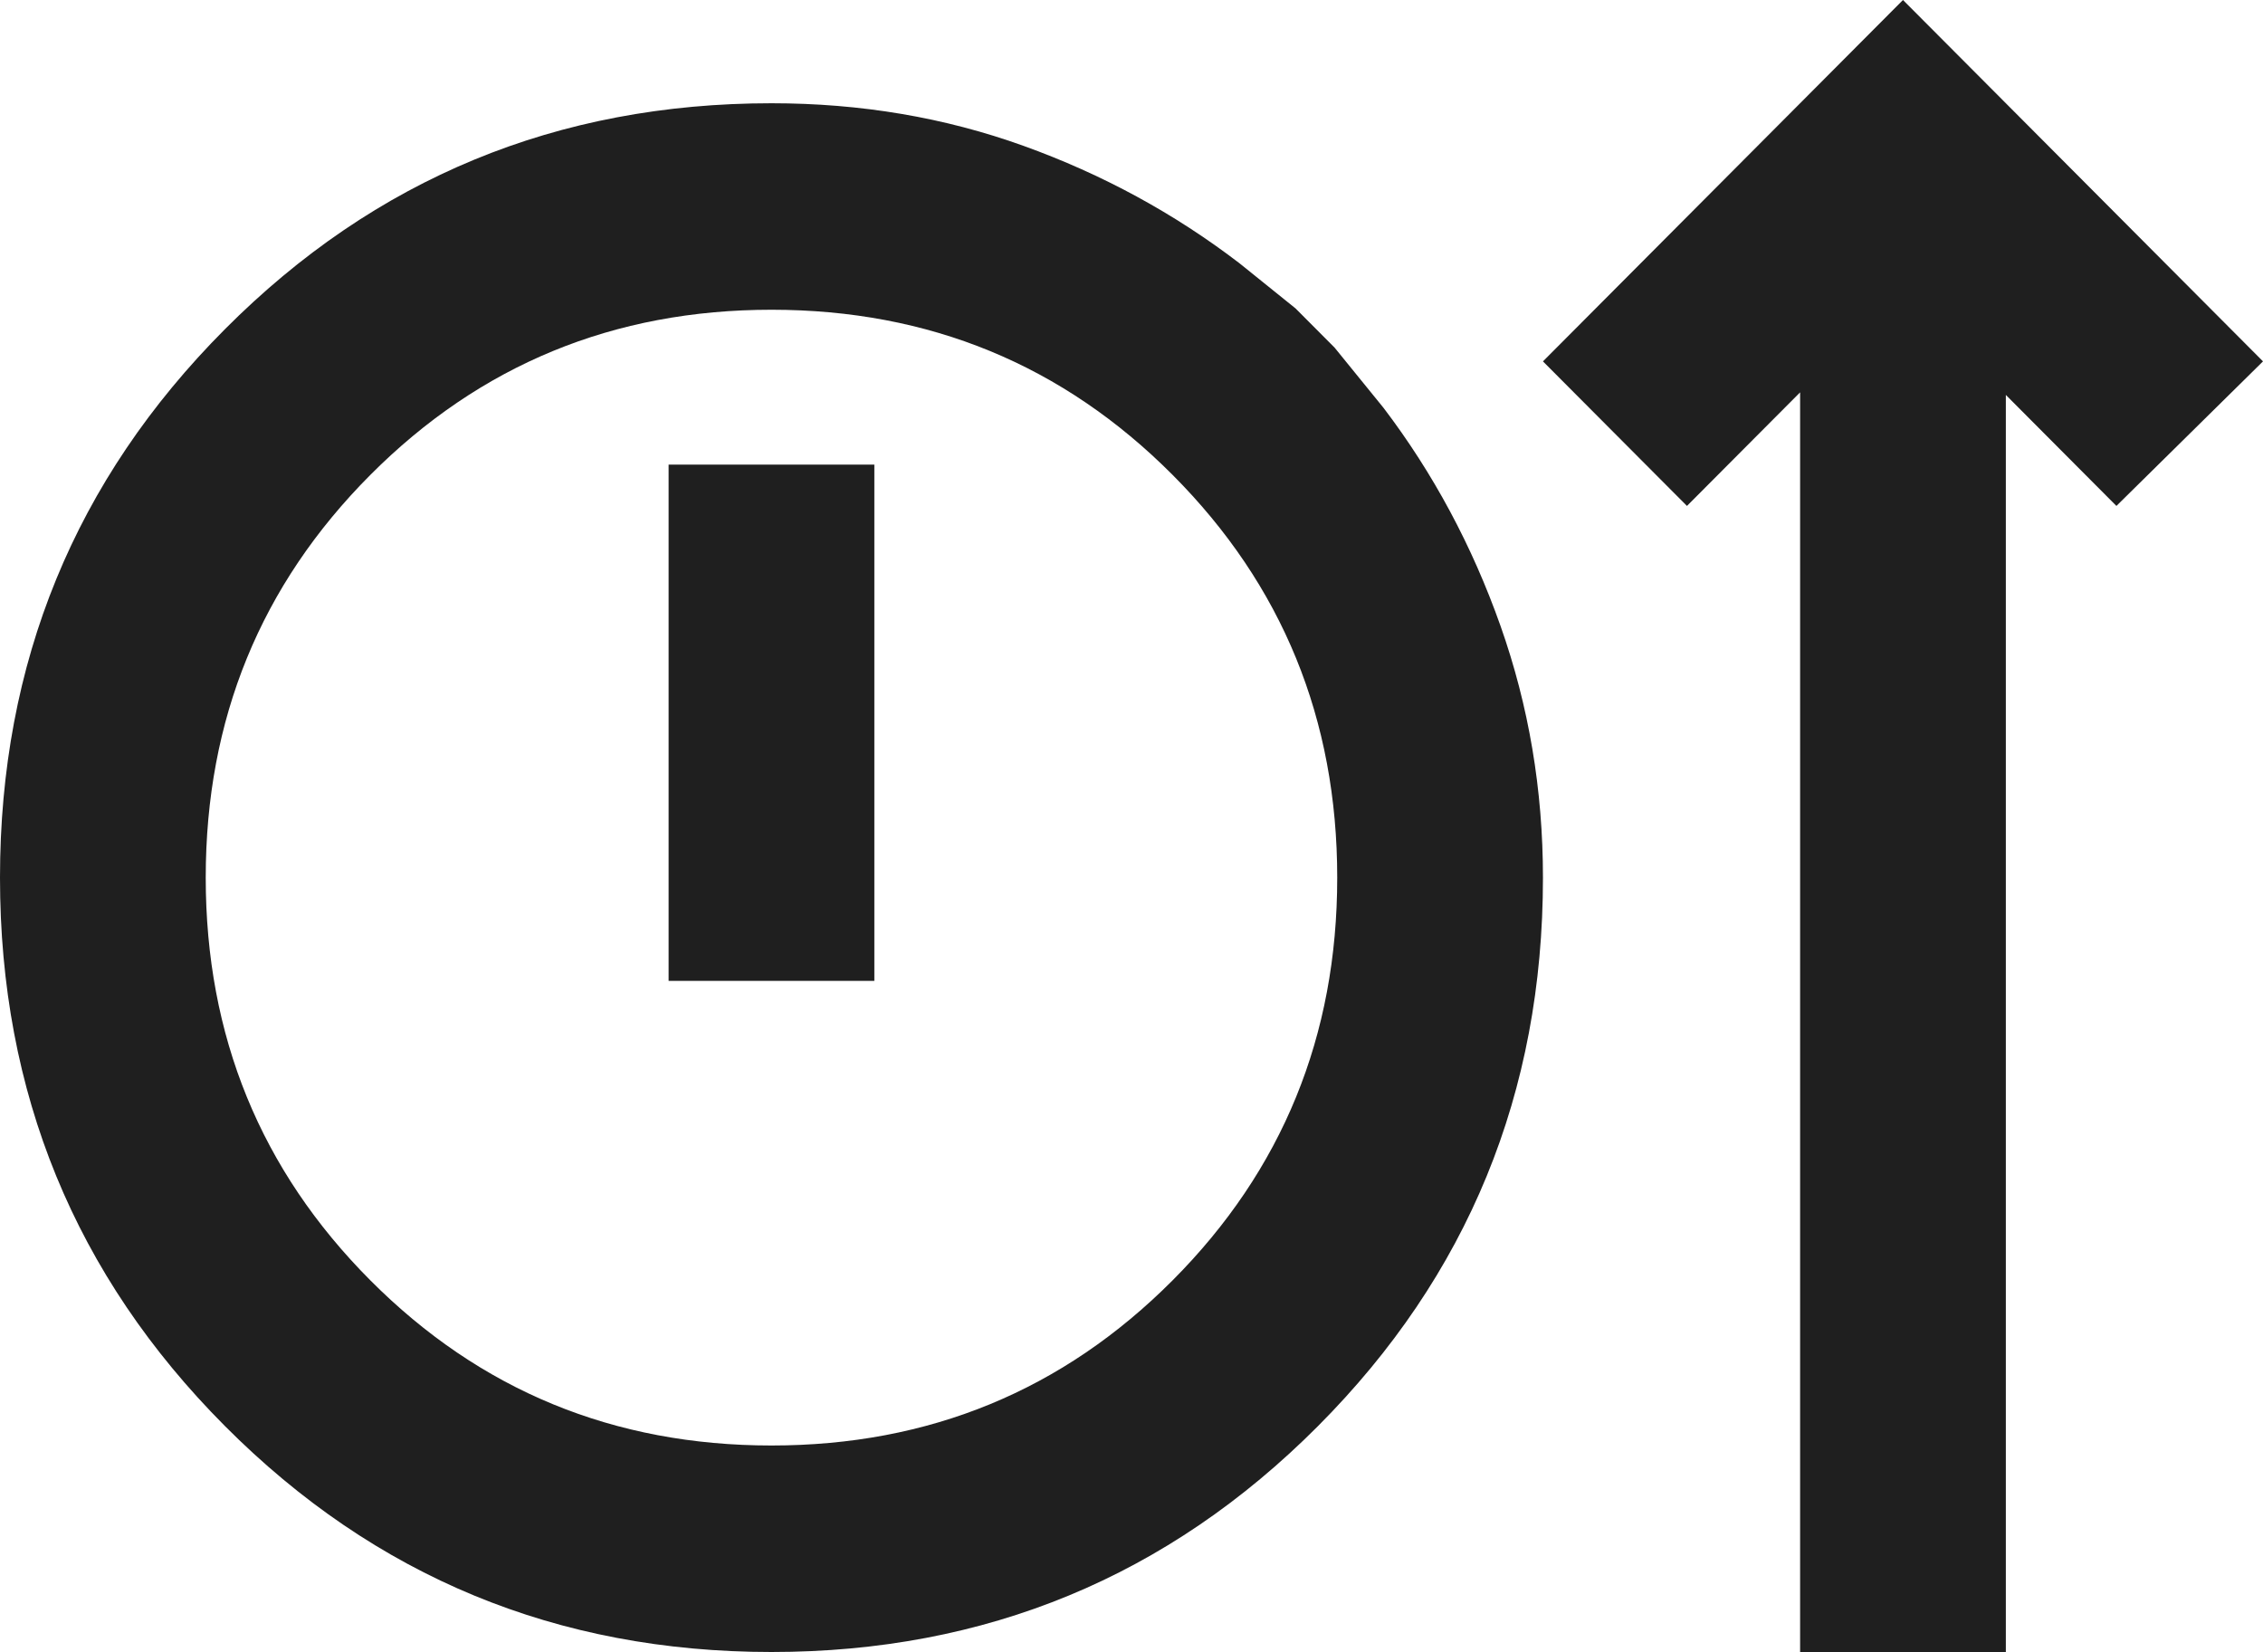 <svg width="300" height="219" viewBox="0 0 300 219" fill="none" xmlns="http://www.w3.org/2000/svg">
<path d="M102.273 219C73.864 219 49.716 209.019 29.83 189.058C9.943 169.098 0 144.86 0 116.344C0 87.828 9.943 63.59 29.83 43.629C49.716 23.668 73.864 13.688 102.273 13.688C114.091 13.688 125.227 15.569 135.681 19.334C146.137 23.098 155.682 28.287 164.319 34.903L171.75 40.889L176.927 46.087L183.409 54.066C190 62.734 195.17 72.373 198.921 82.98C202.67 93.588 204.545 104.709 204.545 116.344C204.545 144.86 194.602 169.098 174.716 189.058C154.83 209.019 130.682 219 102.273 219ZM238.636 219V52.013L223.636 67.069L204.545 47.906L252.273 0L300 47.906L280.568 67.069L265.909 52.355V219H238.636ZM102.273 191.625C123.182 191.625 140.909 184.325 155.455 169.725C170 155.125 177.273 137.331 177.273 116.344C177.273 95.357 170 77.562 155.455 62.962C140.909 48.362 123.182 41.062 102.273 41.062C81.364 41.062 63.636 48.362 49.091 62.962C34.545 77.562 27.273 95.357 27.273 116.344C27.273 137.331 34.545 155.125 49.091 169.725C63.636 184.325 81.364 191.625 102.273 191.625ZM88.636 130.031H115.909V61.594H88.636V130.031Z" fill="#1F1F1F"/>
</svg>
